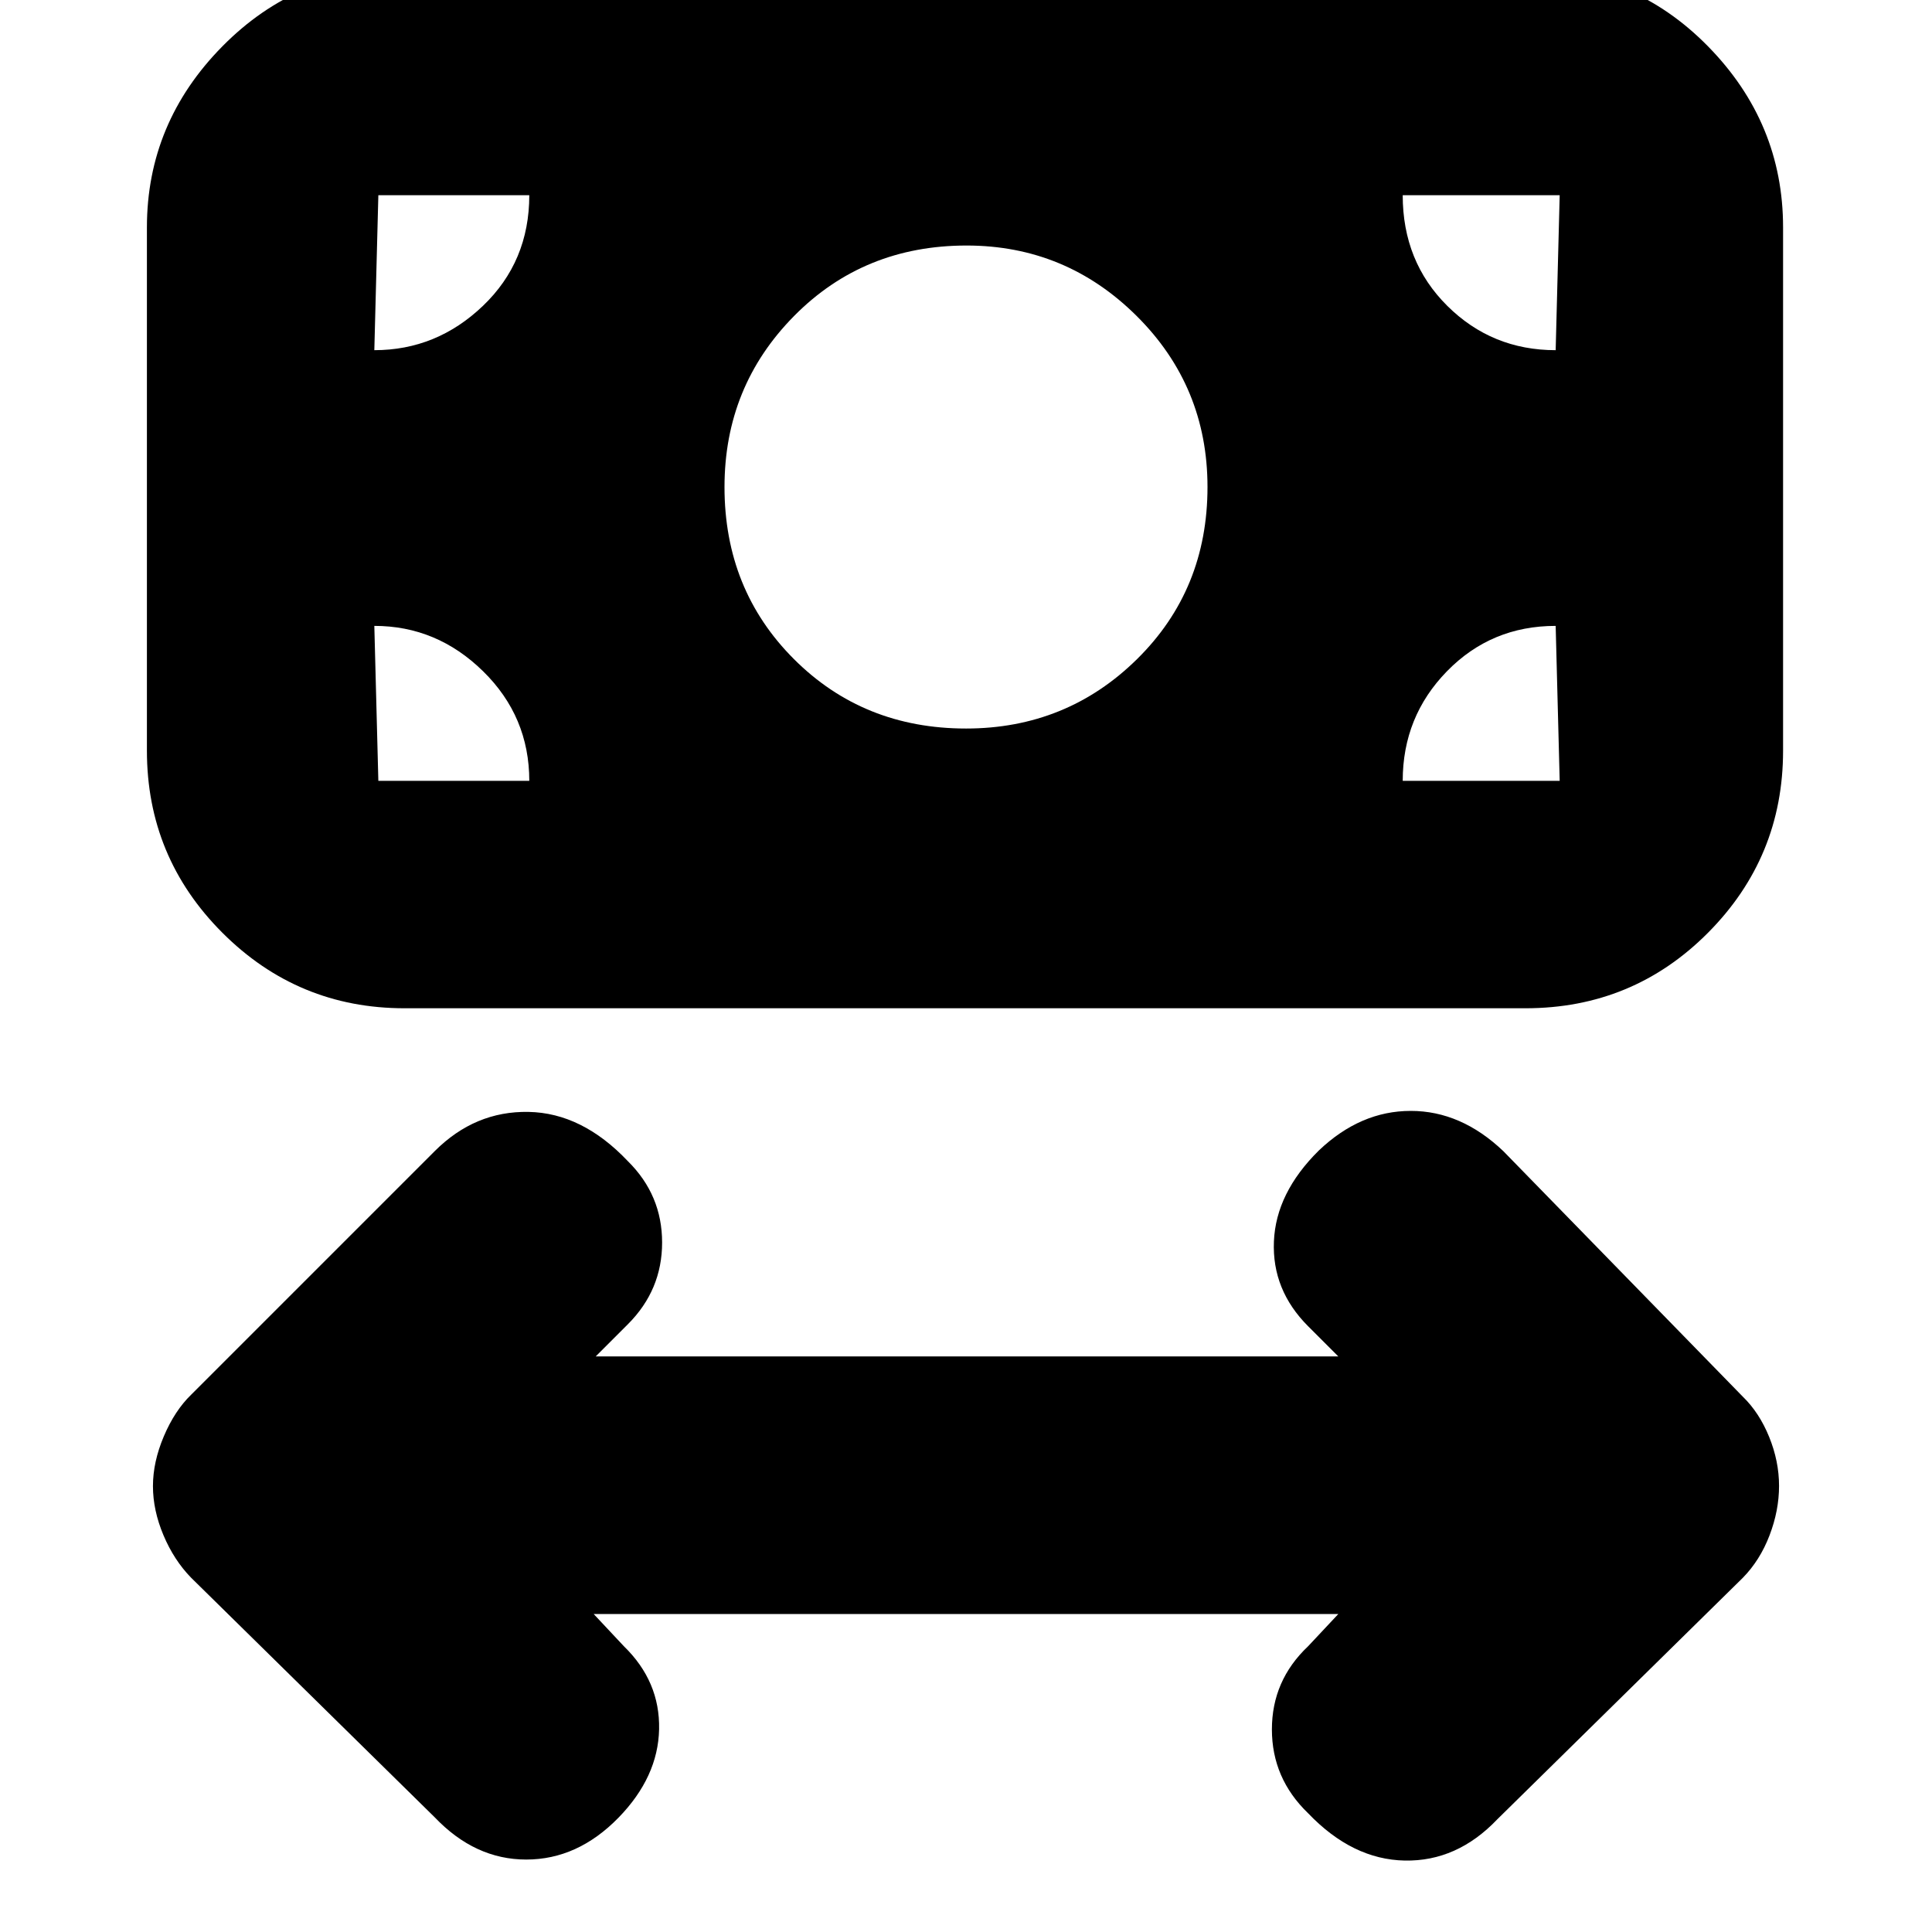 <svg xmlns="http://www.w3.org/2000/svg" height="20" viewBox="0 -960 960 960" width="20"><path d="m295-158 15 16q18 17.5 17.5 41.25t-20.2 43.97Q287-36 261.5-36 236-36 216-57L95-176q-8.55-8.76-13.77-21.15Q76-209.54 76-221.56q0-12.01 5.41-24.76Q86.82-259.07 95-267l121-121q20-20 46.63-19.5 26.64.5 49.37 24.5 17 16.8 17 40.4 0 23.6-17 40.6l-16 16h369l-15-15q-18-18-17-42.13 1-24.14 22.35-45.22Q676-408 701-408t46 20l119 122q8.18 7.93 13.09 20.01Q884-233.9 884-221.67q0 12.24-4.73 24.59Q874.55-184.73 866-176L744-56q-20 21-46 20.5T650-59q-18-17.33-18-41.67Q632-125 650-142l15-16H295Zm185-440q50 0 85-34.5t35-85.5q0-50-35.21-85t-84.5-35q-51.12 0-85.7 35Q360-768 360-718q0 51 34.5 85.5T480-598ZM201-459q-52.98 0-90.49-37.51Q73-534.03 73-587v-260q0-51.97 37.51-89.99Q148.02-975 201-975h557q53.38 0 90.69 38.01Q886-898.97 886-847v260q0 52.97-37.31 90.49Q811.38-459 758-459H201Zm-15-113h77q0-31.95-22.97-54.47Q217.06-649 186-649l2 77h-2Zm511 0h78l-2-77q-32 0-54 22.53-22 22.52-22 54.47Zm76-214 2-77h-78q0 33 22.17 55 22.18 22 53.83 22Zm-587 0q30.95 0 53.98-22.03Q263-830.05 263-863h-77 2l-2 77Z"/></svg>